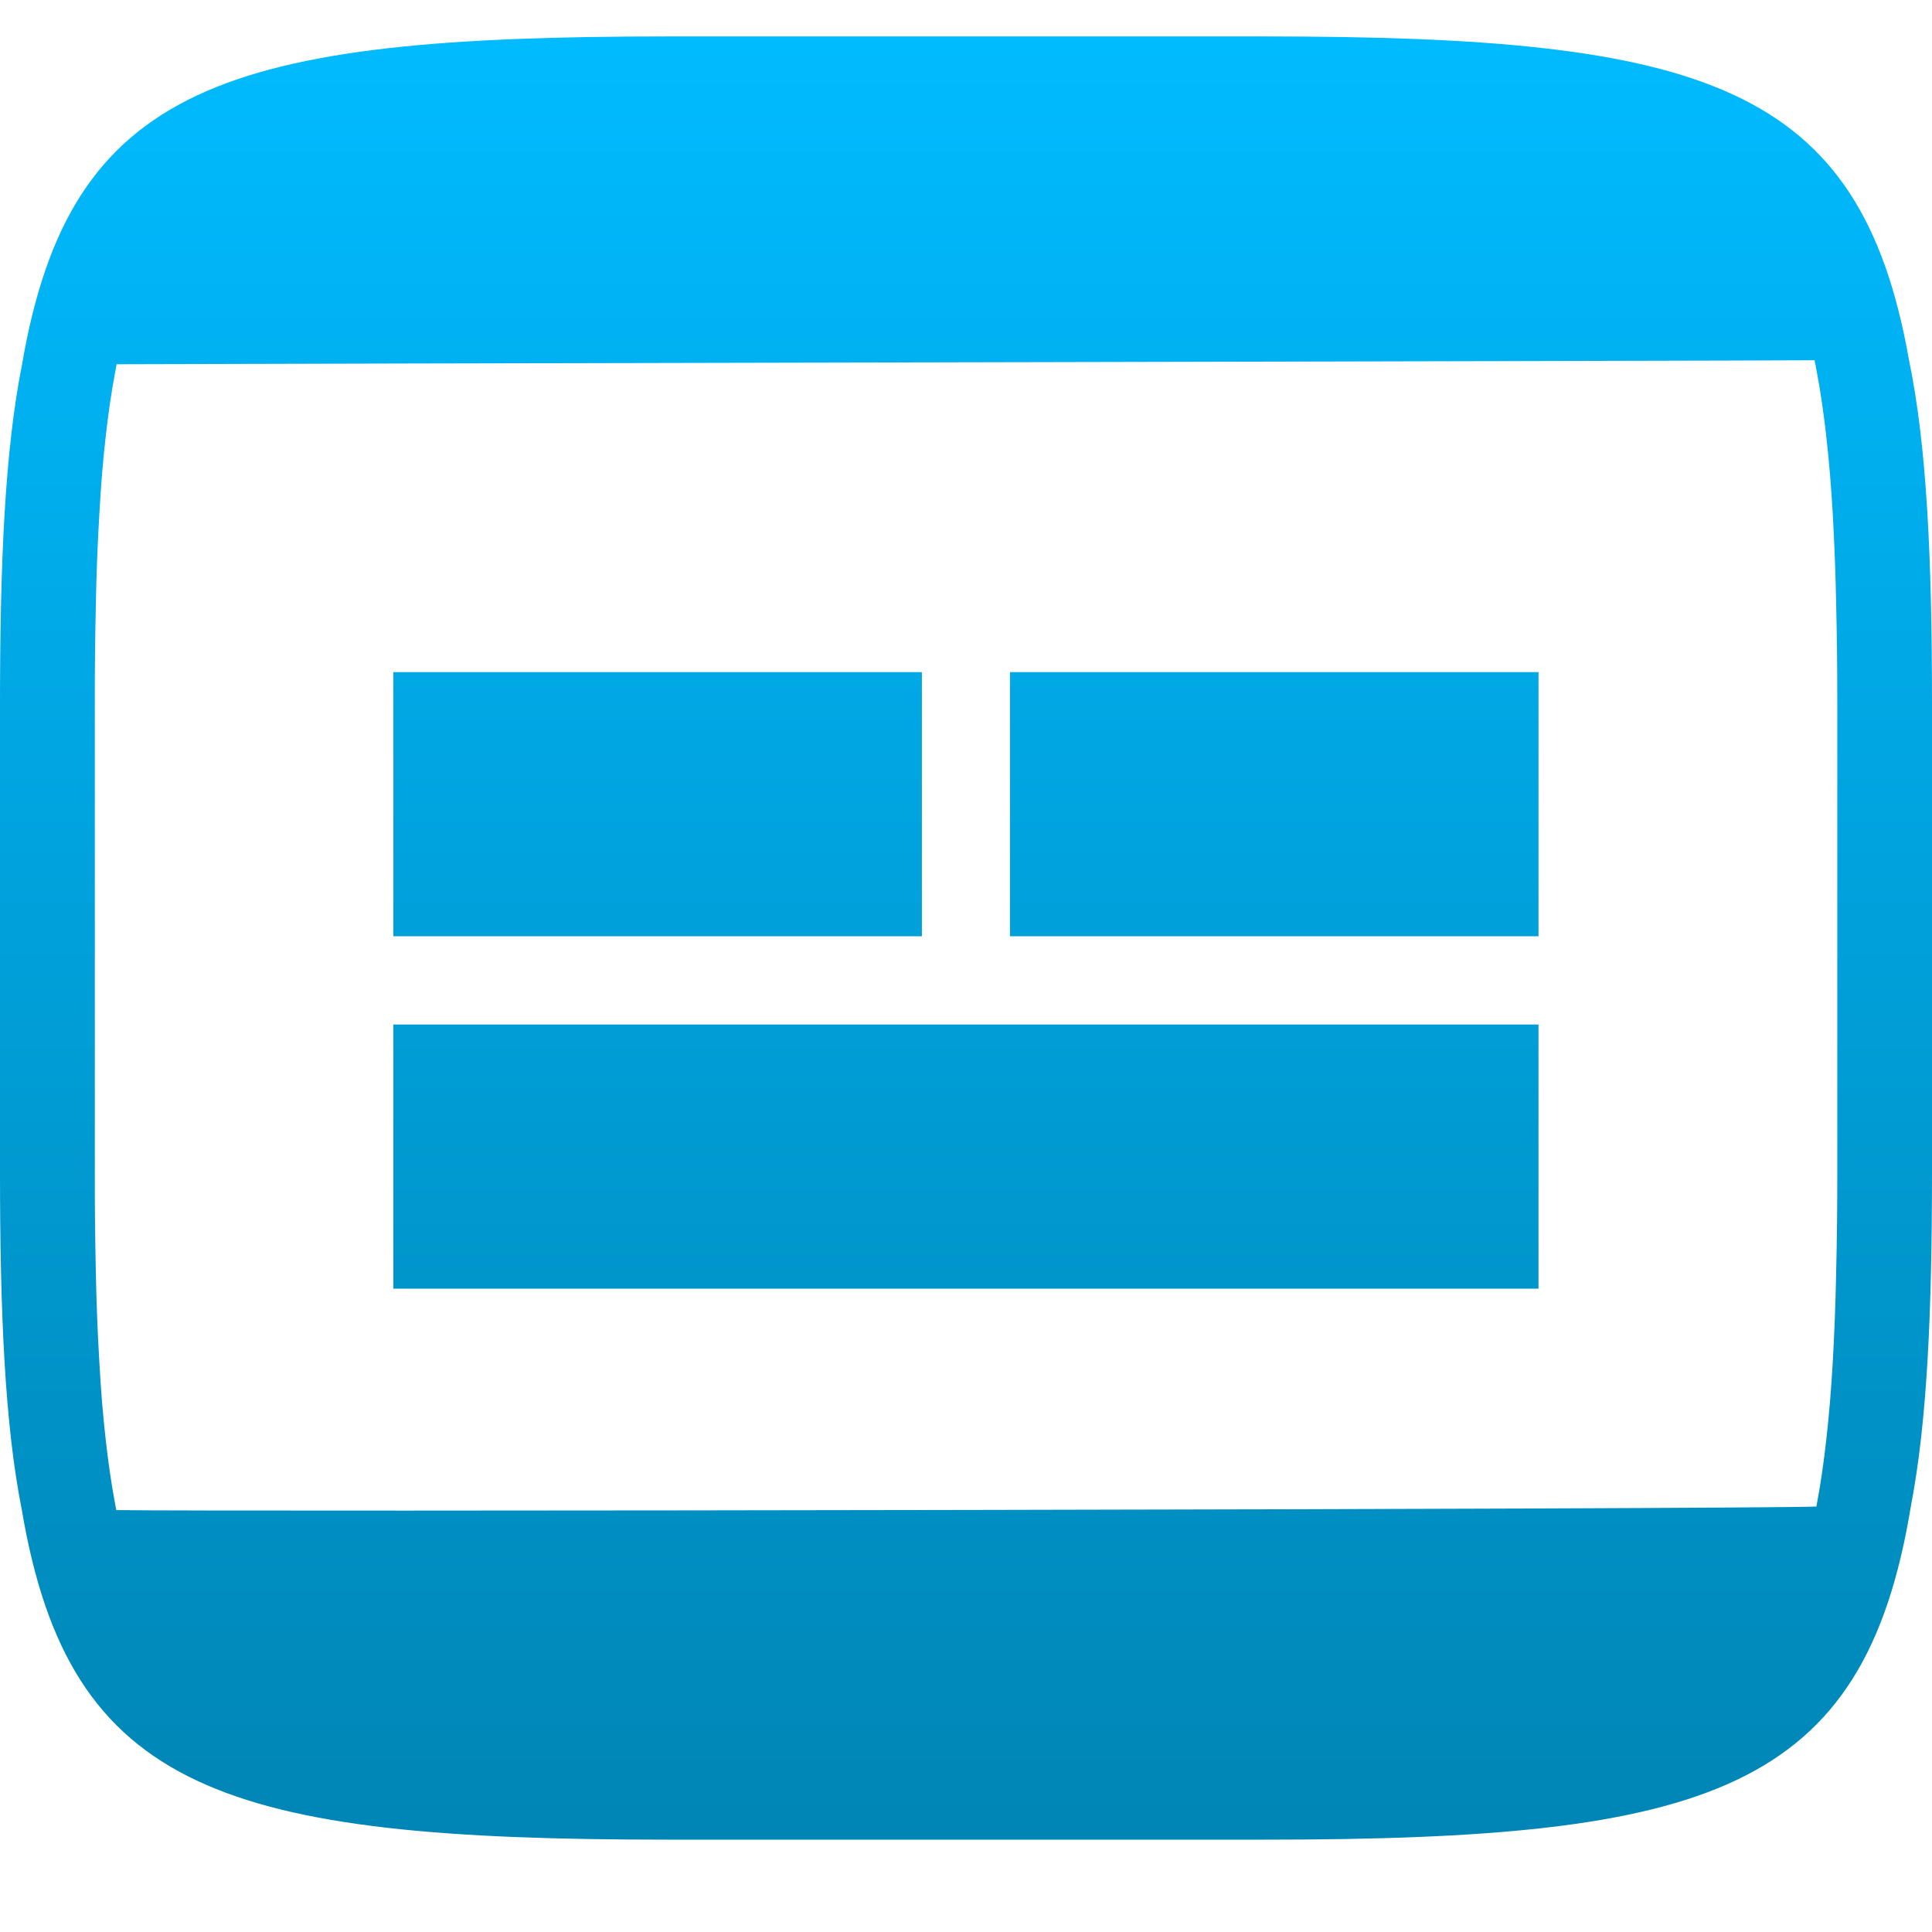 <svg xmlns="http://www.w3.org/2000/svg" xmlns:xlink="http://www.w3.org/1999/xlink" width="64" height="64" viewBox="0 0 64 64" version="1.1">
<defs>
<linearGradient id="linear0" gradientUnits="userSpaceOnUse" x1="0" y1="0" x2="0" y2="1" gradientTransform="matrix(64,0,0,59.734,0,1.207)">
<stop offset="0" style="stop-color:#00bbff;stop-opacity:1;"/>
<stop offset="1" style="stop-color:#0085b5;stop-opacity:1;"/>
</linearGradient>
</defs>
<g id="surface1">
<path style=" stroke:none;fill-rule:evenodd;fill:url(#linear0);" d="M 3.852 50.023 C 6.512 50.078 58.145 49.996 60.172 49.906 C 60.172 49.895 60.176 49.883 60.176 49.875 C 60.312 49.16 60.414 48.438 60.496 47.711 C 60.594 46.859 60.66 46.008 60.711 45.152 C 60.766 44.168 60.805 43.18 60.824 42.195 C 60.852 41.07 60.863 39.949 60.863 38.828 C 60.863 38.828 60.863 38.824 60.863 38.824 L 60.863 23.324 C 60.863 22.199 60.852 21.074 60.824 19.957 C 60.805 18.969 60.766 17.98 60.711 16.996 C 60.66 16.141 60.594 15.289 60.496 14.441 C 60.414 13.711 60.312 12.992 60.176 12.277 C 60.156 12.16 60.133 12.043 60.109 11.934 C 57.938 11.953 6.344 12.051 3.863 12.066 C 3.848 12.137 3.836 12.203 3.824 12.277 C 3.688 12.992 3.586 13.711 3.504 14.441 C 3.406 15.289 3.34 16.141 3.293 16.996 C 3.234 17.98 3.195 18.969 3.176 19.957 C 3.152 21.074 3.137 22.199 3.141 23.324 L 3.141 38.824 C 3.141 38.824 3.141 38.828 3.141 38.828 C 3.137 39.949 3.152 41.07 3.176 42.195 C 3.195 43.18 3.234 44.168 3.293 45.152 C 3.34 46.008 3.406 46.859 3.504 47.711 C 3.586 48.438 3.688 49.16 3.824 49.875 C 3.832 49.926 3.84 49.973 3.852 50.023 Z M 50.965 42.688 L 13.031 42.688 L 13.031 33.938 L 50.965 33.938 Z M 30.539 22.266 L 13.031 22.266 L 13.031 31.016 L 30.539 31.016 Z M 50.965 22.266 L 33.457 22.266 L 33.457 31.016 L 50.965 31.016 Z M 41.859 1.207 C 56.453 1.207 61.625 2.777 63.238 11.926 C 63.832 14.785 64 18.547 64 23.324 L 64 38.824 C 64 43.422 63.844 47.074 63.301 49.891 C 61.754 59.336 56.633 60.941 41.859 60.941 L 22.141 60.941 C 7.438 60.941 2.301 59.352 0.723 50.02 C 0.16 47.188 0 43.488 0 38.824 L 0 23.324 C 0 18.633 0.164 14.91 0.73 12.074 C 2.32 2.793 7.469 1.207 22.141 1.207 Z M 41.859 1.207 "/>
</g>
</svg>
